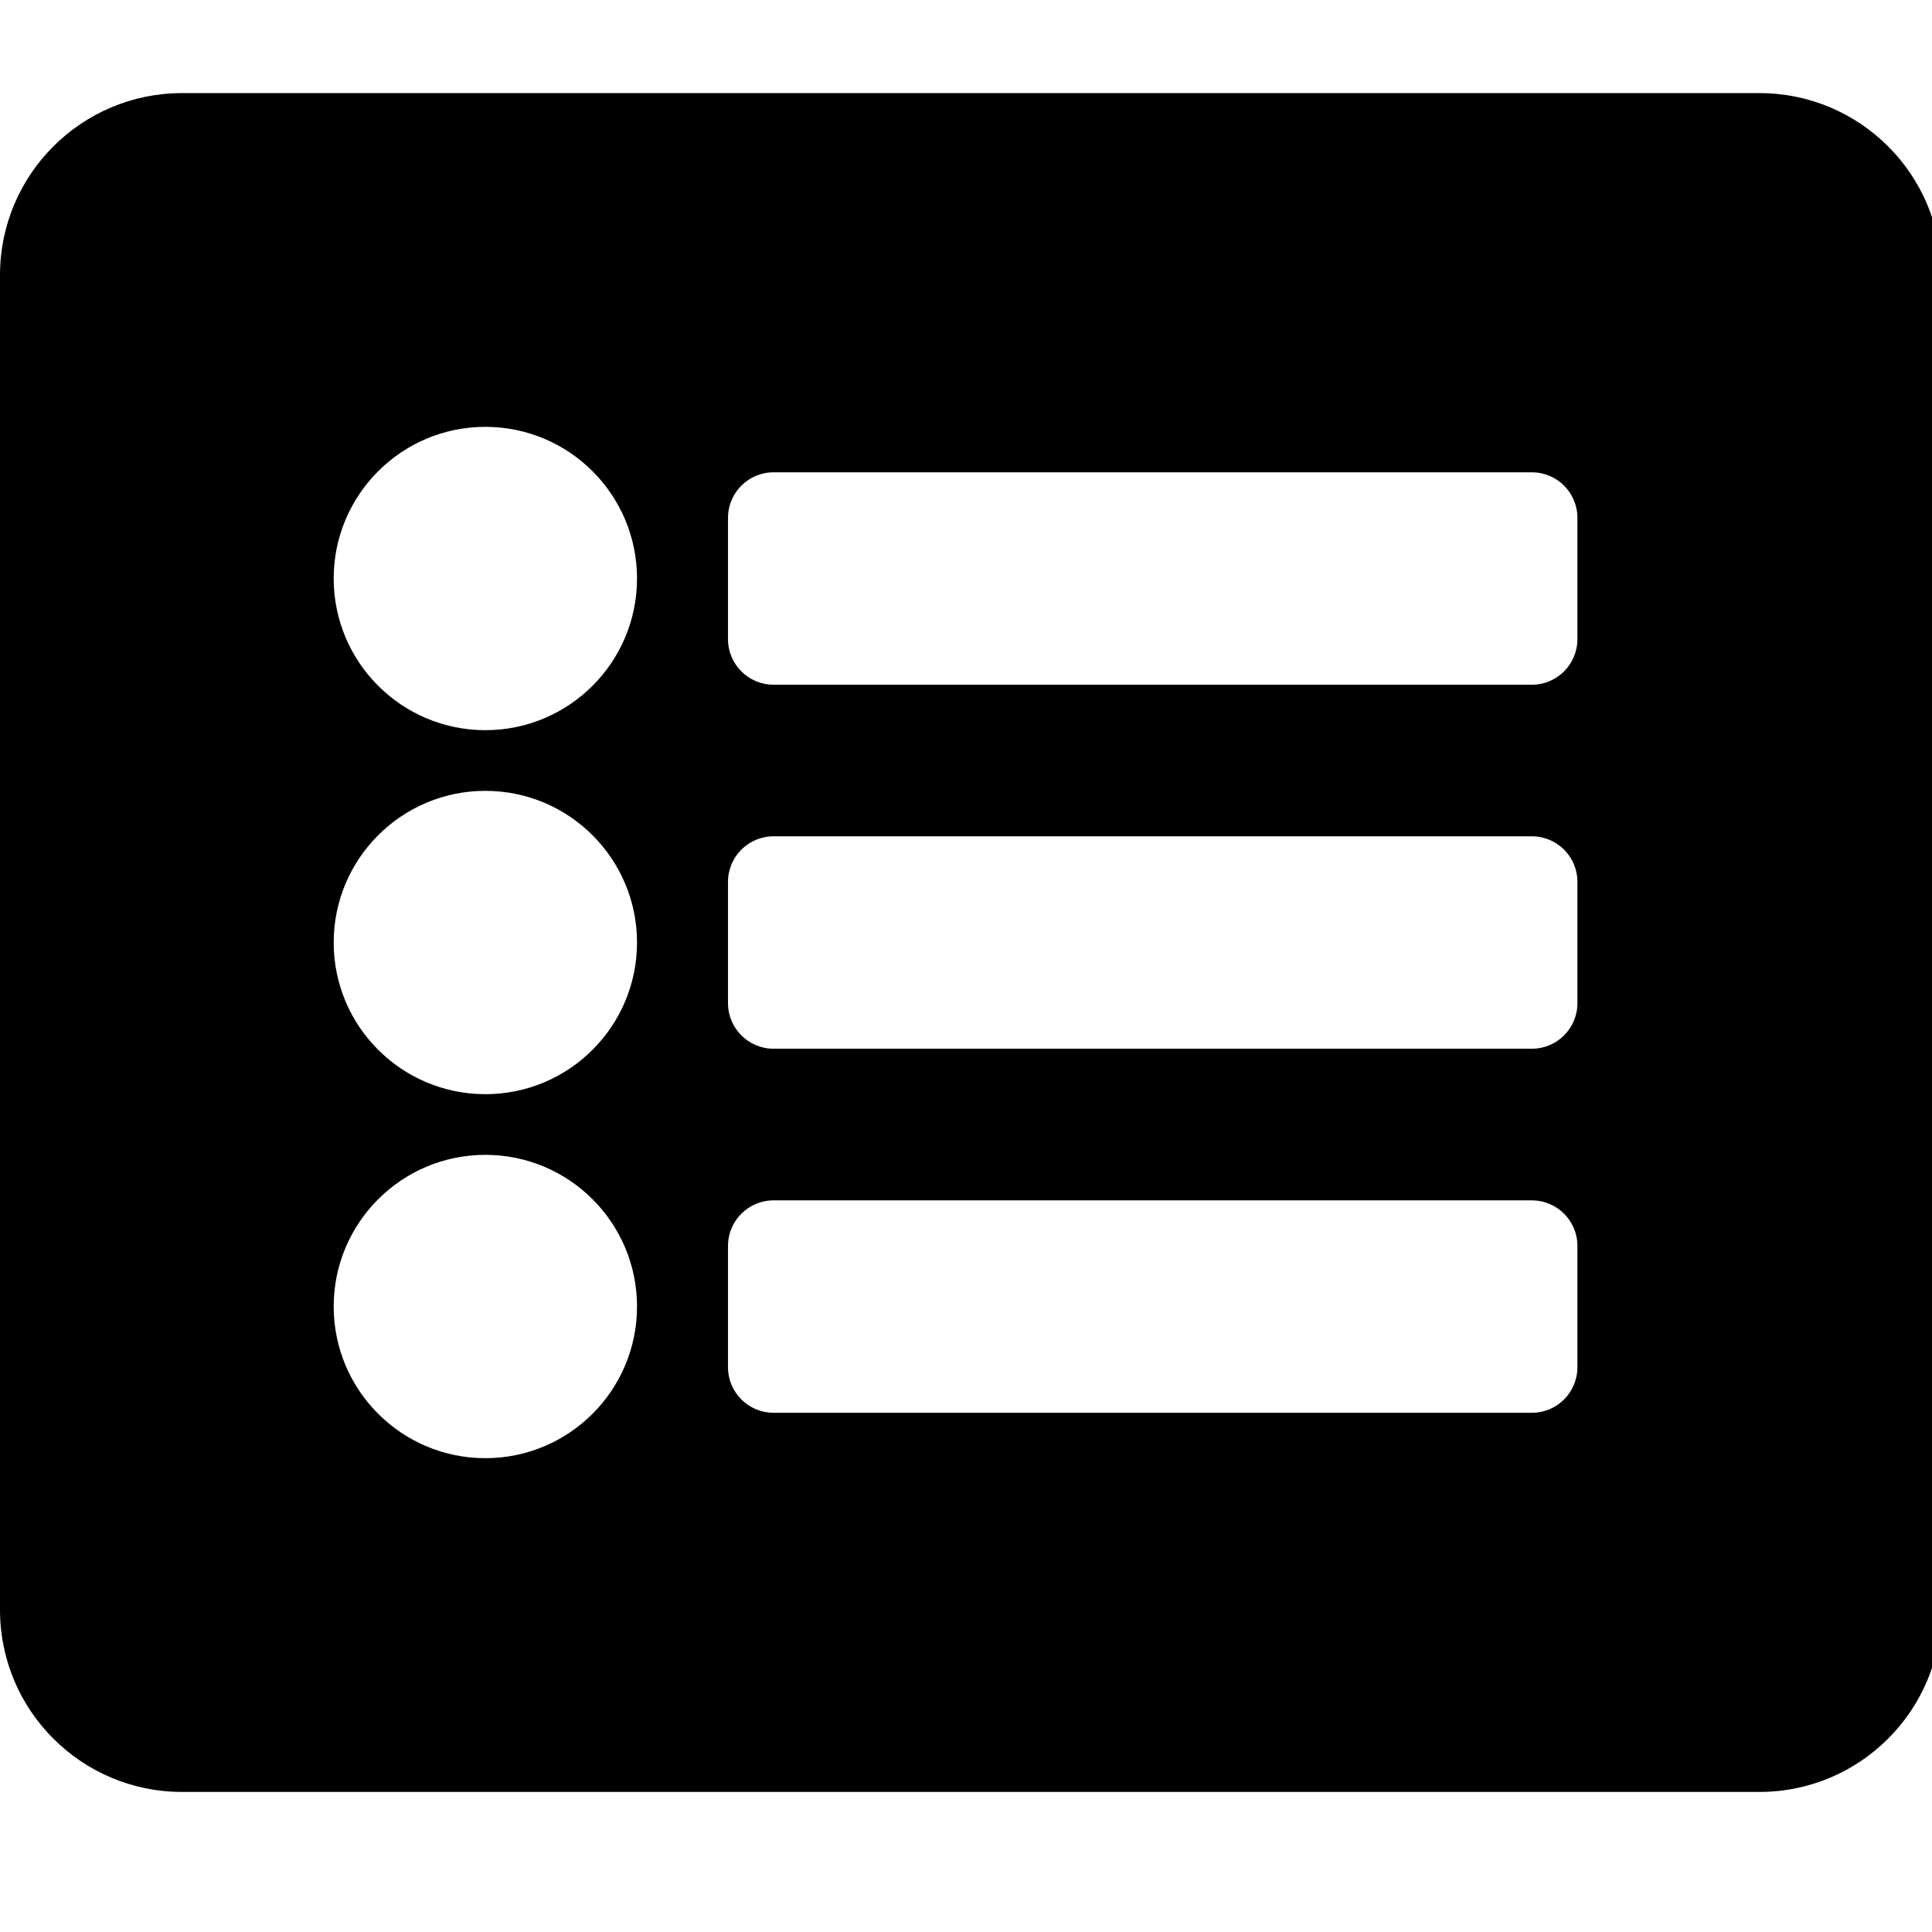 <!-- Generated by IcoMoon.io -->
<svg version="1.1" xmlns="http://www.w3.org/2000/svg" width="32" height="32" viewBox="0 0 32 32">
<title>list-alt1</title>
<path d="M29.142 29.68h-26.127c-1.665 0-3.015-1.35-3.015-3.015v-22.108c0-1.665 1.35-3.015 3.015-3.015h26.127c1.665 0 3.015 1.35 3.015 3.015v22.108c0 1.665-1.35 3.015-3.015 3.015zM8.039 7.070c-1.387 0-2.512 1.125-2.512 2.512s1.125 2.512 2.512 2.512 2.512-1.125 2.512-2.512-1.125-2.512-2.512-2.512zM8.039 13.099c-1.387 0-2.512 1.125-2.512 2.512s1.125 2.512 2.512 2.512 2.512-1.125 2.512-2.512-1.125-2.512-2.512-2.512zM8.039 19.128c-1.387 0-2.512 1.125-2.512 2.512s1.125 2.512 2.512 2.512 2.512-1.125 2.512-2.512-1.125-2.512-2.512-2.512zM26.127 10.587v-2.010c0-0.416-0.338-0.754-0.754-0.754h-12.561c-0.416 0-0.754 0.338-0.754 0.754v2.010c0 0.416 0.338 0.754 0.754 0.754h12.561c0.416 0 0.754-0.338 0.754-0.754zM26.127 16.616v-2.010c0-0.416-0.338-0.754-0.754-0.754h-12.561c-0.416 0-0.754 0.338-0.754 0.754v2.010c0 0.416 0.338 0.754 0.754 0.754h12.561c0.416 0 0.754-0.338 0.754-0.754zM26.127 22.646v-2.010c0-0.416-0.338-0.754-0.754-0.754h-12.561c-0.416 0-0.754 0.338-0.754 0.754v2.010c0 0.416 0.338 0.754 0.754 0.754h12.561c0.416 0 0.754-0.338 0.754-0.754z"></path>
</svg>
